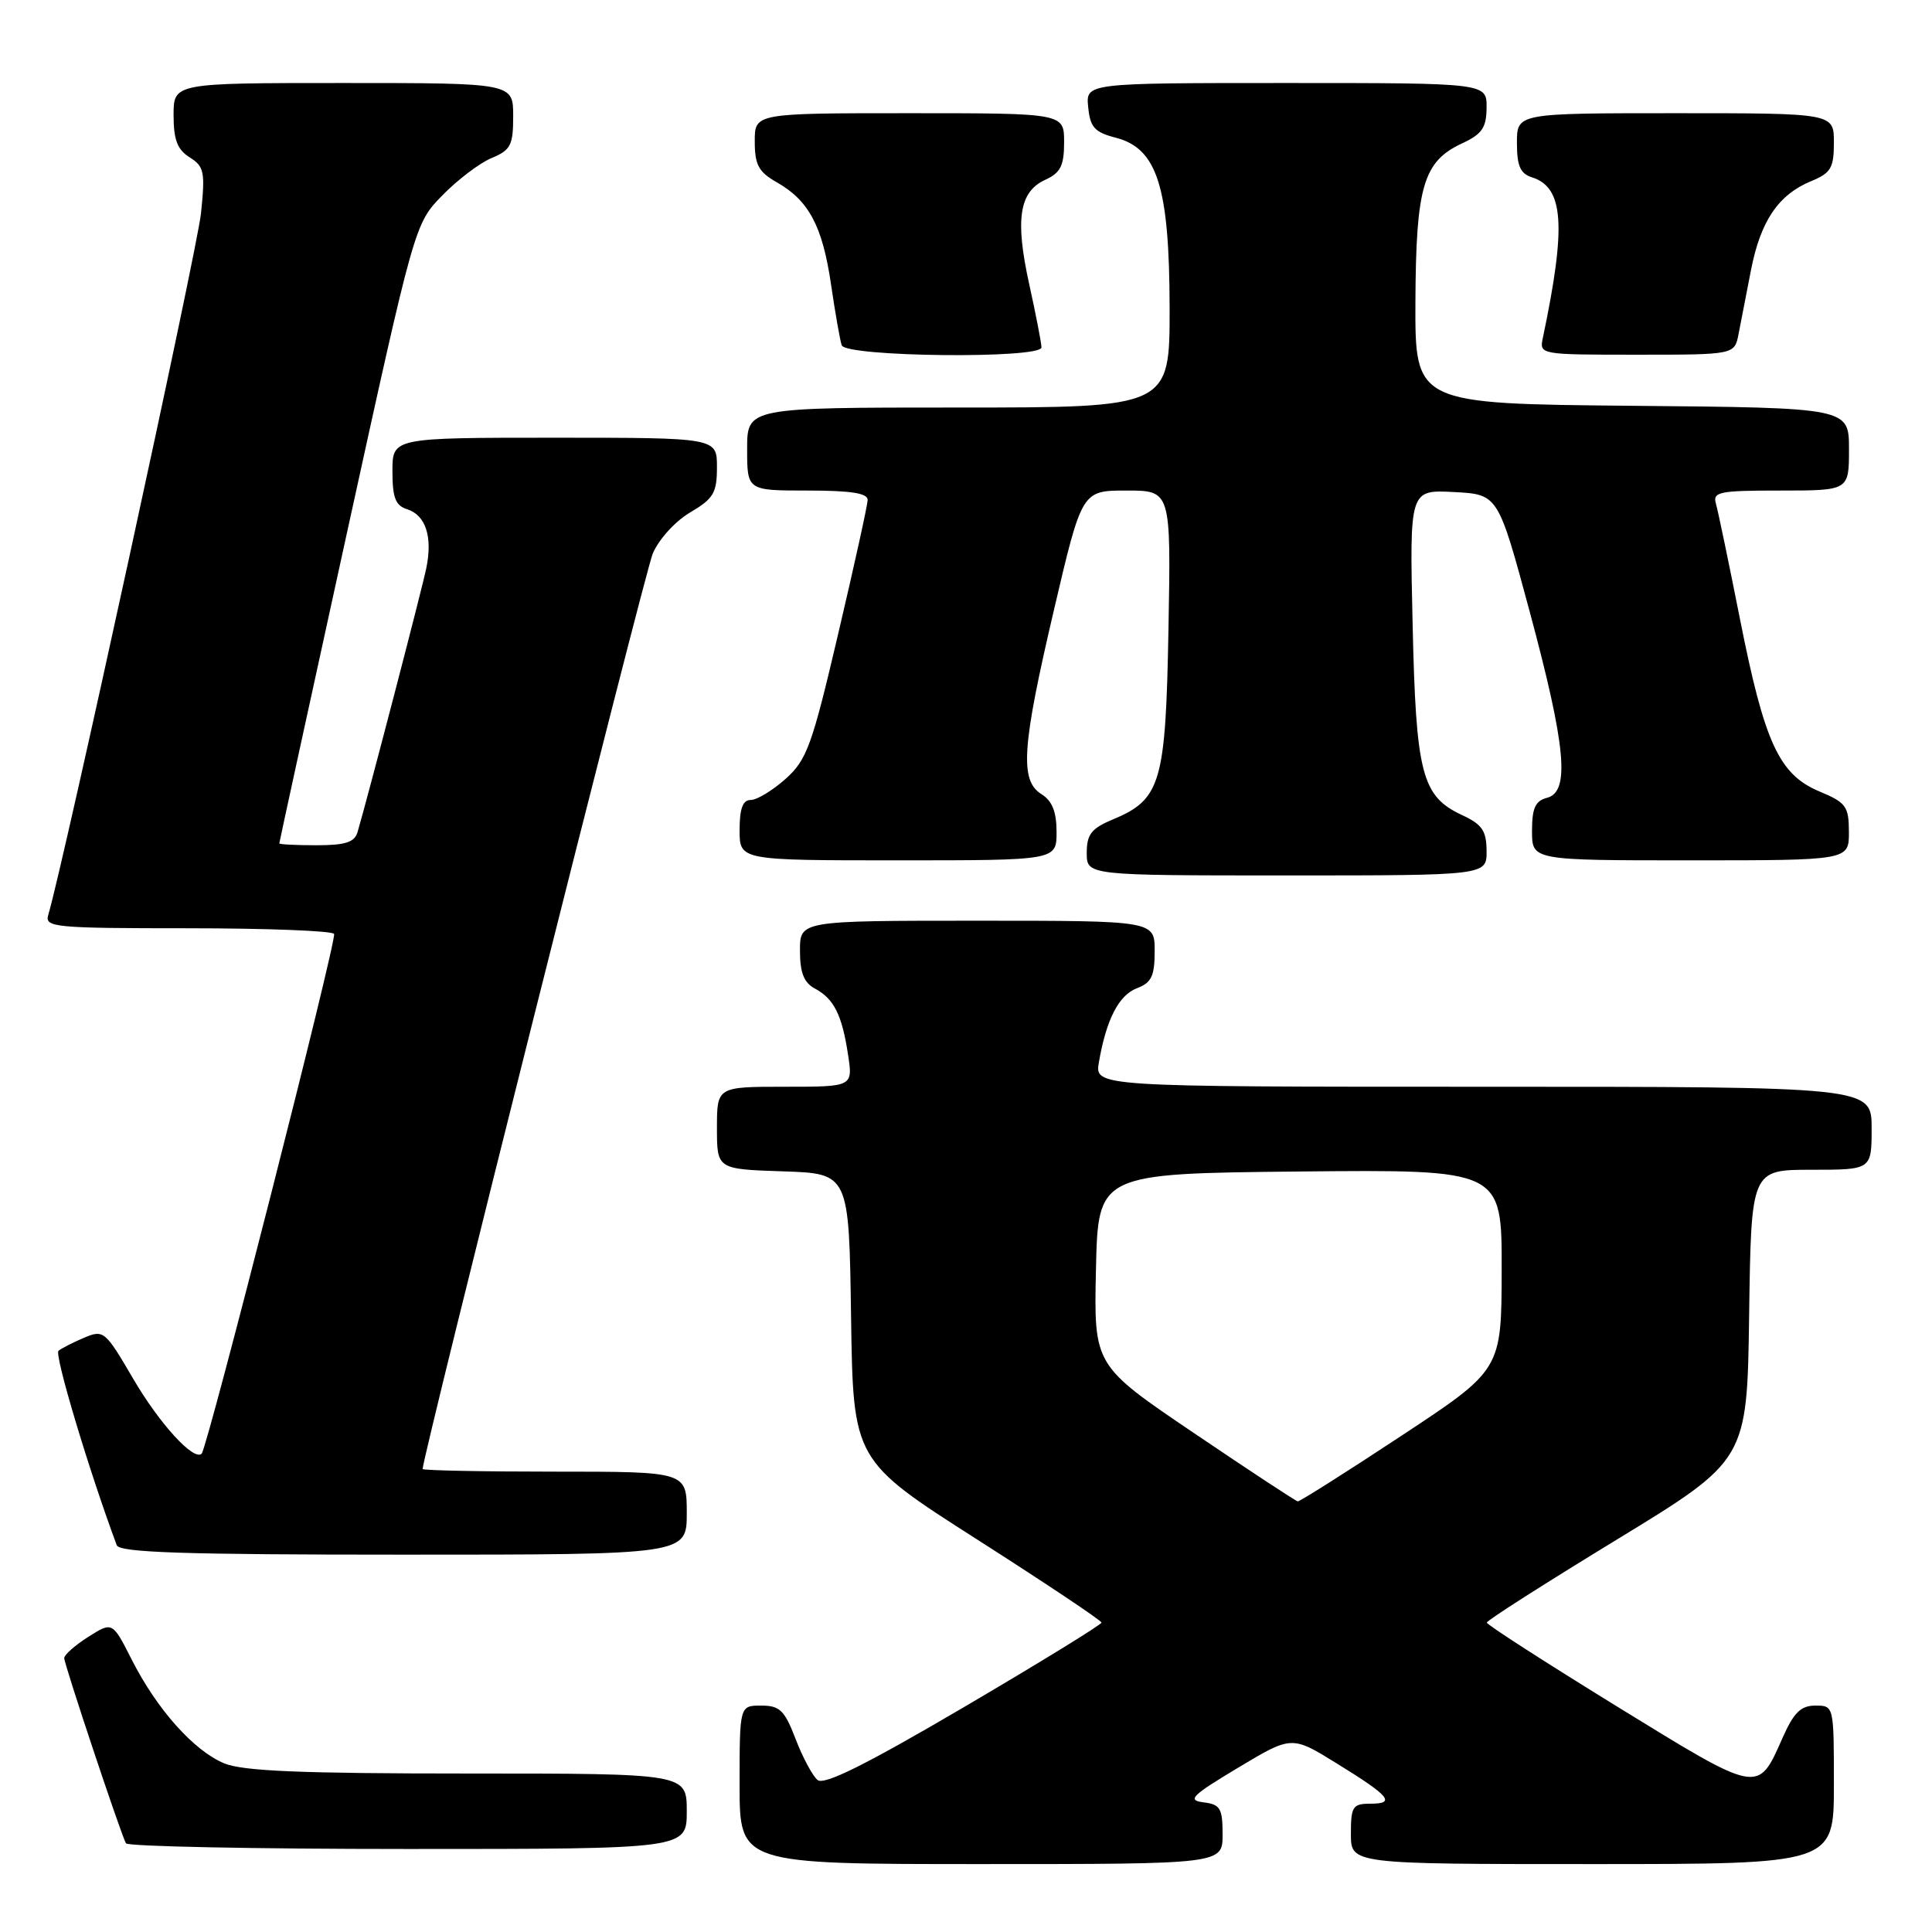 <?xml version="1.0" encoding="UTF-8" standalone="no"?>
<!DOCTYPE svg PUBLIC "-//W3C//DTD SVG 1.1//EN" "http://www.w3.org/Graphics/SVG/1.1/DTD/svg11.dtd" >
<svg xmlns="http://www.w3.org/2000/svg" xmlns:xlink="http://www.w3.org/1999/xlink" version="1.1" viewBox="0 0 256 256">
 <g >
 <path fill="currentColor"
d=" M 162.00 243.07 C 162.00 239.61 161.69 239.09 159.47 238.82 C 157.27 238.54 157.89 237.93 164.04 234.24 C 171.16 229.97 171.16 229.97 177.12 233.66 C 184.18 238.01 185.00 239.00 181.56 239.00 C 179.24 239.00 179.00 239.38 179.00 243.00 C 179.00 247.00 179.00 247.00 211.00 247.00 C 243.00 247.00 243.00 247.00 243.00 236.50 C 243.00 226.02 243.00 226.00 240.55 226.00 C 238.62 226.00 237.69 226.92 236.21 230.25 C 232.89 237.73 233.26 237.80 214.25 226.11 C 204.77 220.27 197.01 215.28 197.01 215.00 C 197.01 214.72 204.78 209.77 214.26 203.99 C 231.50 193.47 231.50 193.47 231.77 174.24 C 232.04 155.00 232.04 155.00 240.02 155.00 C 248.00 155.00 248.00 155.00 248.00 149.50 C 248.00 144.00 248.00 144.00 196.53 144.00 C 145.05 144.00 145.05 144.00 145.61 140.75 C 146.59 135.08 148.24 131.86 150.66 130.94 C 152.58 130.21 153.00 129.33 153.00 126.02 C 153.00 122.00 153.00 122.00 129.50 122.00 C 106.00 122.00 106.00 122.00 106.00 125.96 C 106.00 128.89 106.52 130.21 107.98 130.99 C 110.50 132.34 111.57 134.46 112.37 139.75 C 113.02 144.00 113.02 144.00 104.01 144.00 C 95.00 144.00 95.00 144.00 95.00 149.46 C 95.00 154.92 95.00 154.92 103.75 155.21 C 112.50 155.50 112.50 155.50 112.77 174.50 C 113.05 193.50 113.05 193.50 129.49 204.00 C 138.54 209.78 145.94 214.72 145.95 215.00 C 145.95 215.28 137.76 220.31 127.75 226.19 C 114.68 233.86 109.20 236.58 108.33 235.86 C 107.66 235.30 106.35 232.85 105.42 230.42 C 103.96 226.62 103.33 226.00 100.86 226.00 C 98.00 226.00 98.00 226.00 98.00 236.50 C 98.00 247.00 98.00 247.00 130.00 247.00 C 162.00 247.00 162.00 247.00 162.00 243.07 Z  M 91.00 240.00 C 91.00 235.00 91.00 235.00 61.97 235.00 C 39.85 235.00 32.17 234.68 29.70 233.65 C 25.67 231.97 20.78 226.48 17.45 219.90 C 14.90 214.87 14.90 214.87 11.70 216.89 C 9.94 218.01 8.51 219.27 8.51 219.71 C 8.53 220.59 16.02 243.06 16.69 244.25 C 16.93 244.66 33.74 245.00 54.06 245.00 C 91.00 245.00 91.00 245.00 91.00 240.00 Z  M 91.00 200.50 C 91.00 195.00 91.00 195.00 73.50 195.00 C 63.88 195.00 56.00 194.84 56.00 194.65 C 56.00 192.96 85.42 75.92 86.49 73.36 C 87.29 71.47 89.45 69.08 91.45 67.90 C 94.55 66.07 95.00 65.31 95.00 61.90 C 95.00 58.00 95.00 58.00 73.50 58.00 C 52.00 58.00 52.00 58.00 52.00 62.43 C 52.00 65.95 52.40 66.99 53.95 67.48 C 56.41 68.26 57.34 71.12 56.49 75.27 C 55.91 78.09 48.77 105.51 47.38 110.25 C 46.98 111.61 45.77 112.00 41.93 112.00 C 39.22 112.00 37.00 111.89 37.01 111.75 C 37.01 111.61 41.05 93.08 45.98 70.57 C 54.95 29.64 54.95 29.64 58.62 25.88 C 60.63 23.82 63.57 21.59 65.14 20.94 C 67.67 19.89 68.00 19.25 68.00 15.38 C 68.00 11.00 68.00 11.00 45.50 11.00 C 23.00 11.00 23.00 11.00 23.00 15.26 C 23.00 18.52 23.50 19.83 25.13 20.85 C 27.06 22.06 27.20 22.77 26.63 28.29 C 26.12 33.15 8.43 114.41 6.39 121.25 C 5.90 122.87 7.24 123.00 24.87 123.00 C 35.33 123.00 44.06 123.34 44.27 123.75 C 44.66 124.50 27.49 191.84 26.72 192.62 C 25.69 193.64 21.13 188.65 17.64 182.68 C 13.94 176.34 13.73 176.17 11.16 177.25 C 9.70 177.87 8.16 178.65 7.75 178.99 C 7.17 179.46 11.81 194.93 15.47 204.75 C 15.83 205.72 24.36 206.00 53.47 206.00 C 91.00 206.00 91.00 206.00 91.00 200.50 Z  M 196.98 112.75 C 196.96 110.07 196.39 109.24 193.73 108.00 C 188.39 105.52 187.62 102.56 187.18 82.70 C 186.77 64.89 186.77 64.89 192.64 65.20 C 198.50 65.50 198.50 65.50 202.68 81.00 C 207.49 98.87 208.06 104.91 205.00 105.71 C 203.43 106.12 203.00 107.07 203.00 110.12 C 203.00 114.00 203.00 114.00 224.00 114.00 C 245.00 114.00 245.00 114.00 244.99 110.25 C 244.98 106.84 244.63 106.35 241.06 104.86 C 235.73 102.62 233.80 98.41 230.55 82.00 C 229.08 74.58 227.65 67.71 227.37 66.75 C 226.92 65.17 227.77 65.00 235.93 65.00 C 245.00 65.00 245.00 65.00 245.00 59.52 C 245.00 54.03 245.00 54.03 216.25 53.77 C 187.50 53.50 187.50 53.50 187.55 40.00 C 187.62 24.70 188.59 21.39 193.73 19.00 C 196.39 17.76 196.96 16.93 196.98 14.25 C 197.00 11.00 197.00 11.00 170.44 11.00 C 143.87 11.00 143.87 11.00 144.19 14.19 C 144.45 16.87 145.04 17.52 147.82 18.24 C 153.34 19.66 154.95 24.72 154.98 40.75 C 155.00 54.00 155.00 54.00 127.00 54.00 C 99.00 54.00 99.00 54.00 99.00 59.50 C 99.00 65.00 99.00 65.00 107.00 65.00 C 112.75 65.00 114.99 65.35 114.97 66.25 C 114.95 66.94 113.20 74.91 111.07 83.96 C 107.59 98.82 106.91 100.69 104.09 103.21 C 102.37 104.74 100.30 106.00 99.48 106.00 C 98.42 106.00 98.00 107.13 98.00 110.00 C 98.00 114.00 98.00 114.00 119.00 114.00 C 140.00 114.00 140.00 114.00 140.00 110.24 C 140.00 107.56 139.42 106.12 138.00 105.23 C 135.09 103.42 135.40 98.95 139.67 80.75 C 143.36 65.00 143.36 65.00 149.26 65.00 C 155.16 65.00 155.16 65.00 154.83 83.30 C 154.46 103.79 153.84 105.92 147.42 108.60 C 144.61 109.77 144.00 110.56 144.00 113.01 C 144.00 116.00 144.00 116.00 170.50 116.00 C 197.00 116.00 197.00 116.00 196.98 112.75 Z  M 138.00 46.03 C 138.00 45.49 137.27 41.71 136.37 37.63 C 134.48 29.04 135.05 25.39 138.53 23.81 C 140.53 22.89 141.00 21.95 141.00 18.84 C 141.00 15.00 141.00 15.00 120.50 15.00 C 100.00 15.00 100.00 15.00 100.01 18.75 C 100.01 21.84 100.52 22.79 102.92 24.15 C 107.18 26.57 108.98 29.96 110.11 37.65 C 110.66 41.42 111.30 45.06 111.53 45.75 C 112.04 47.30 138.00 47.57 138.00 46.03 Z  M 230.37 44.25 C 230.66 42.74 231.40 38.94 232.01 35.81 C 233.28 29.29 235.63 25.81 239.97 24.01 C 242.61 22.92 243.00 22.26 243.00 18.88 C 243.00 15.00 243.00 15.00 222.00 15.00 C 201.00 15.00 201.00 15.00 201.00 18.93 C 201.00 21.99 201.45 23.01 203.00 23.50 C 207.22 24.84 207.56 29.91 204.44 44.75 C 203.96 46.99 204.01 47.00 216.90 47.00 C 229.84 47.00 229.84 47.00 230.37 44.25 Z  M 158.22 189.90 C 144.94 180.92 144.94 180.92 145.22 168.21 C 145.50 155.50 145.50 155.50 172.25 155.23 C 199.00 154.97 199.00 154.97 198.98 168.23 C 198.96 181.50 198.96 181.50 185.69 190.25 C 178.40 195.06 172.22 198.97 171.96 198.94 C 171.71 198.91 165.52 194.84 158.22 189.90 Z "/>
</g>
</svg>